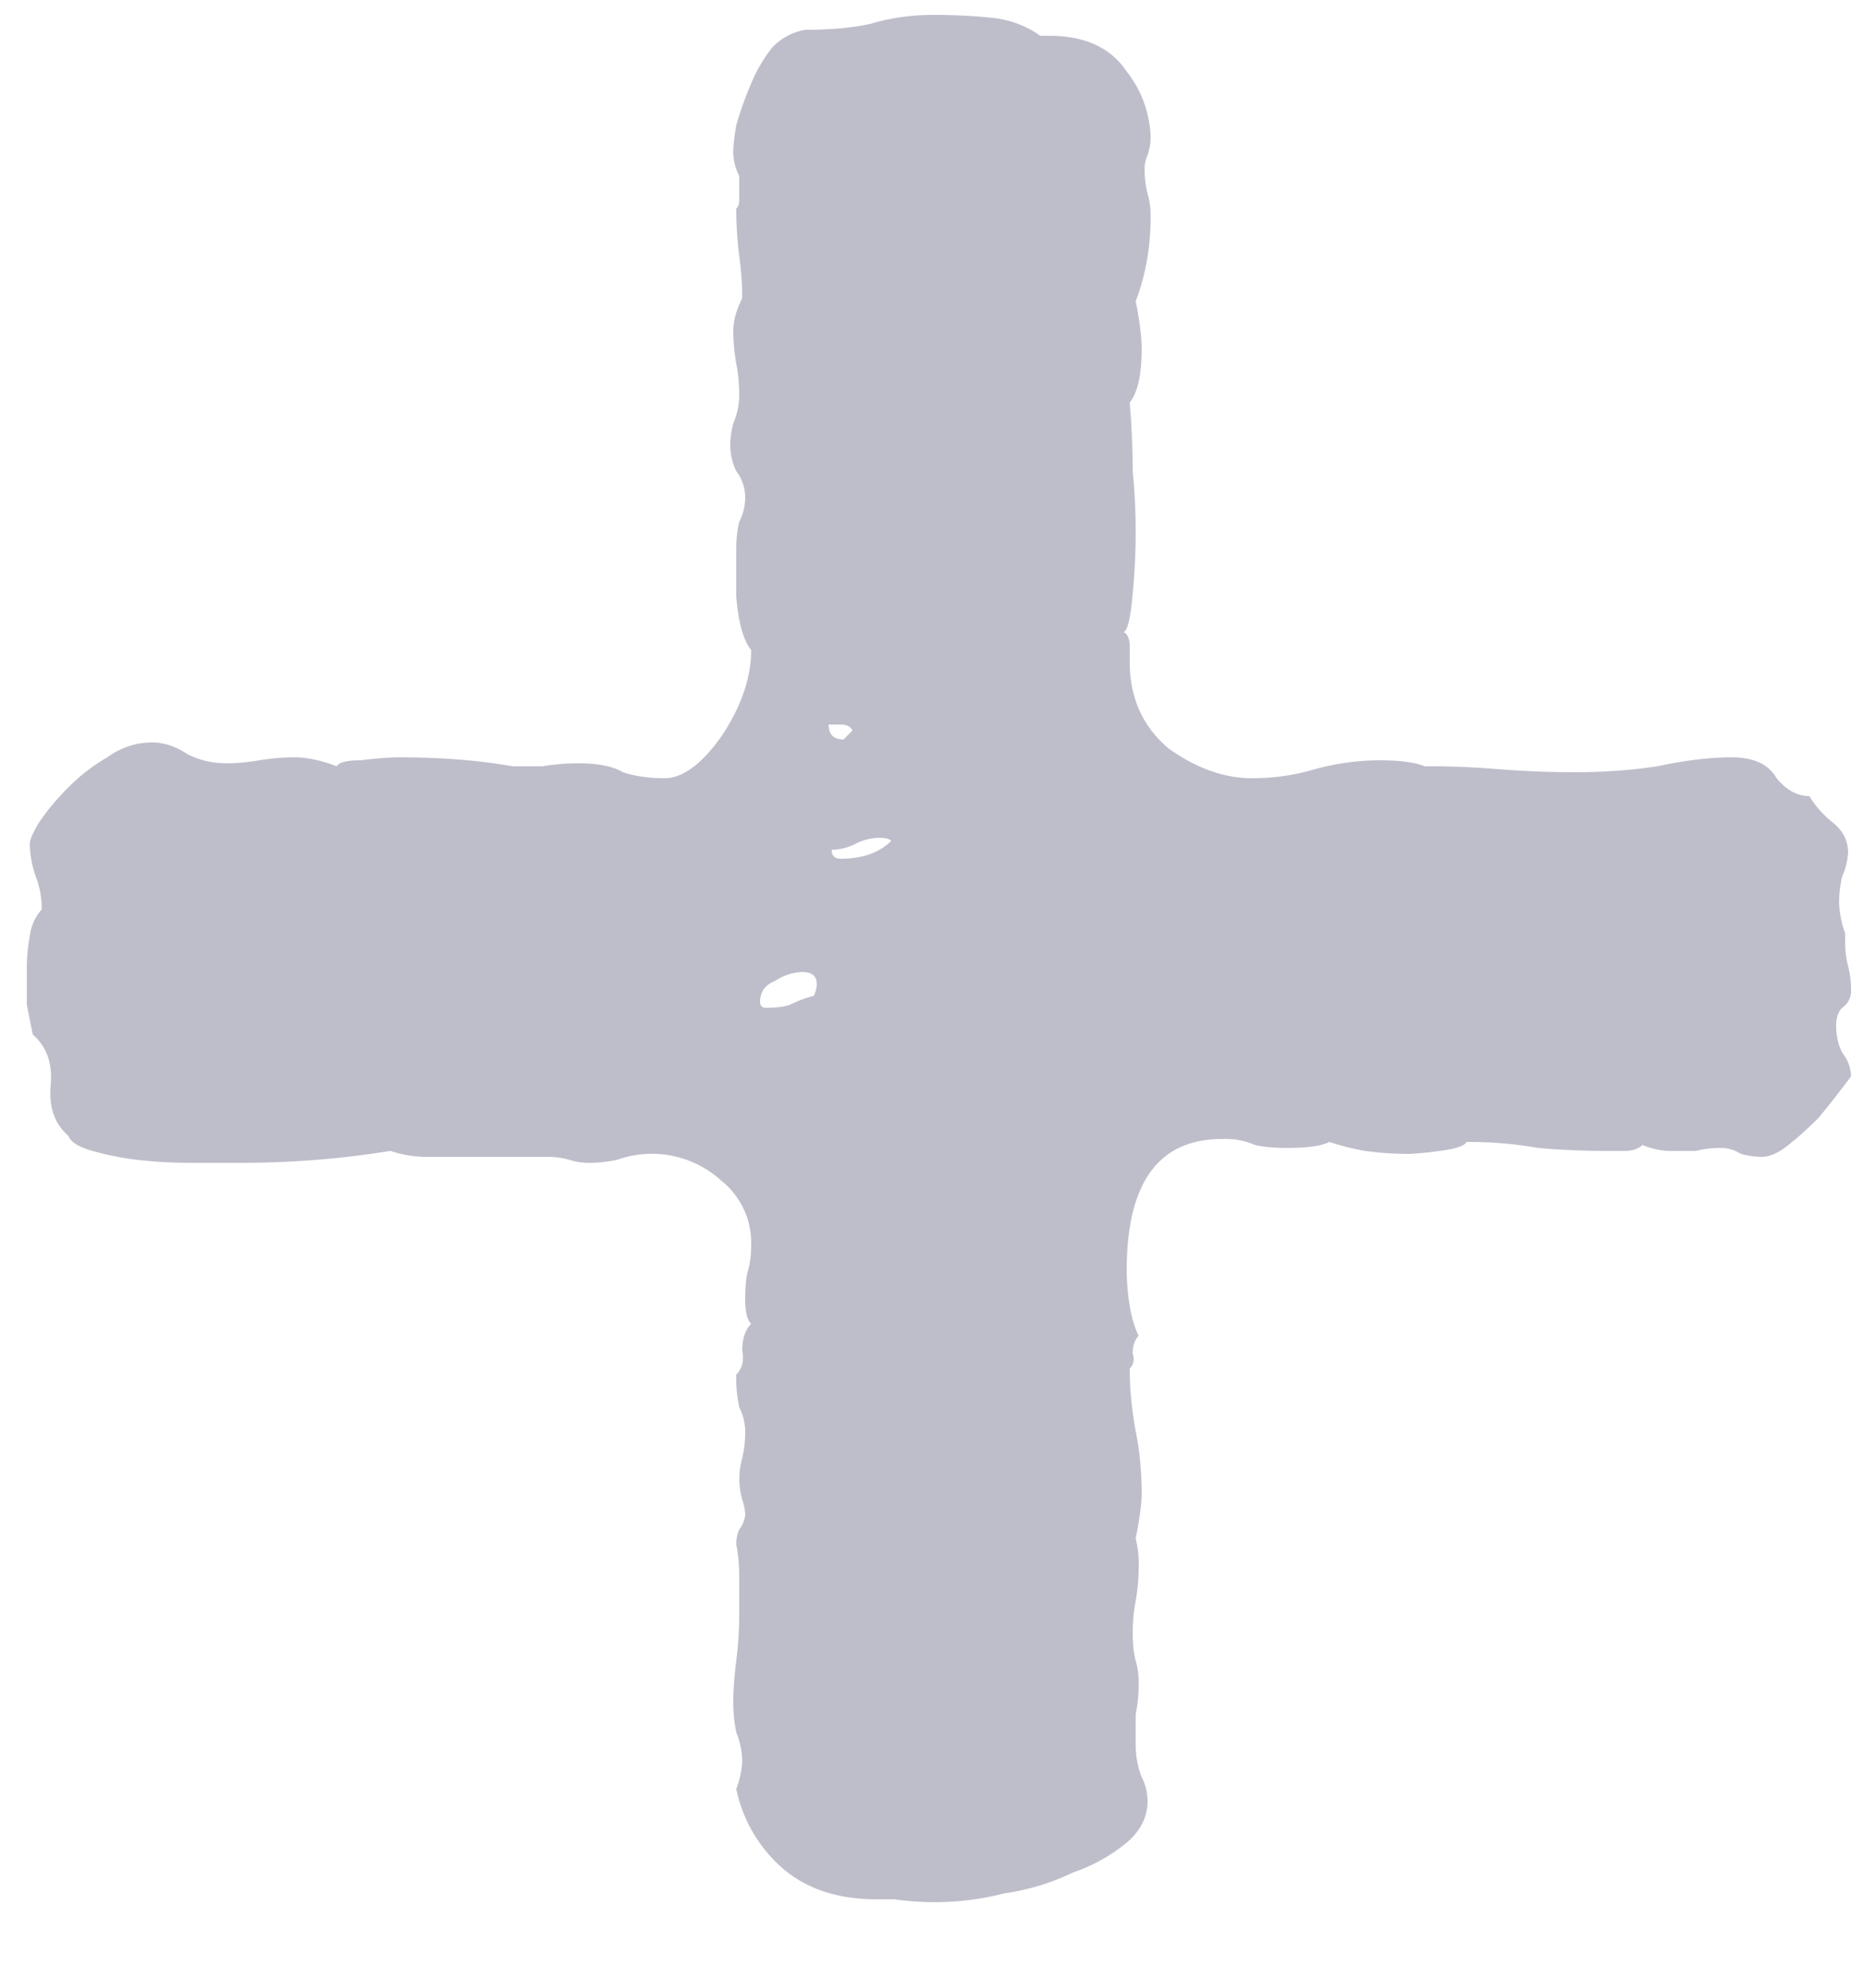 <svg width="15" height="16" fill="none" xmlns="http://www.w3.org/2000/svg"><path d="M8.376.288h.072c.288 0 .496.096.624.288a.894.894 0 01.192.528.453.453 0 01-.024.144.267.267 0 00-.024.12c0 .064.008.128.024.192a.624.624 0 01.024.192c0 .24-.04.464-.12.672.032.16.048.288.048.384 0 .208-.032.352-.096.432.016.192.024.376.024.552a5.07 5.07 0 010 .984c-.016.192-.04.296-.072.312.032.016.048.056.048.12v.12c0 .288.104.52.312.696.224.16.448.24.672.24.176 0 .344-.024.504-.072.176-.048.352-.072.528-.072.16 0 .28.016.36.048h.048c.176 0 .36.008.552.024.208.016.408.024.6.024.24 0 .464-.016.672-.048.224-.048.424-.072.6-.072s.296.056.36.168c.08.096.168.144.264.144.048.08.112.152.192.216s.12.144.12.24a.553.553 0 01-.048.192.892.892 0 00-.024.216.79.79 0 00.048.24v.072c0 .064.008.128.024.192a.789.789 0 01.024.192.162.162 0 01-.072.144c-.032.032-.048.08-.048.144 0 .08.016.152.048.216a.32.32 0 01.072.192c-.096.128-.184.24-.264.336-.08.08-.16.152-.24.216-.08.064-.152.096-.216.096a.705.705 0 01-.168-.024.296.296 0 00-.168-.048.789.789 0 00-.192.024h-.168a.599.599 0 01-.264-.048c-.032.032-.08.048-.144.048h-.144c-.192 0-.376-.008-.552-.024a3.225 3.225 0 00-.576-.048c-.016.032-.088.056-.216.072a2.769 2.769 0 01-.24.024c-.128 0-.248-.008-.36-.024a1.895 1.895 0 01-.288-.072c-.064.032-.176.048-.336.048-.112 0-.2-.008-.264-.024a.599.599 0 00-.264-.048c-.512 0-.768.352-.768 1.056 0 .096.008.192.024.288.016.096.04.176.072.24-.032.032-.048.08-.048.144.016.048.008.088-.024.12 0 .16.016.328.048.504.032.16.048.328.048.504 0 .08-.016.2-.048.36a.842.842 0 01.024.24c0 .08-.008.168-.024.264-.016.08-.024.168-.024.264 0 .08.008.152.024.216a.624.624 0 01.024.192c0 .08-.008.16-.024.24v.24c0 .096.016.184.048.264a.426.426 0 01.048.192c0 .128-.056.24-.168.336a1.385 1.385 0 01-.432.24 1.86 1.86 0 01-.552.168 2.275 2.275 0 01-.888.048h-.144c-.304 0-.552-.08-.744-.24a1.161 1.161 0 01-.384-.648.762.762 0 00.048-.216c0-.08-.016-.16-.048-.24a1.221 1.221 0 01-.024-.24c0-.096.008-.208.024-.336.016-.128.024-.256.024-.384v-.288c0-.096-.008-.184-.024-.264 0-.048.008-.088.024-.12a.233.233 0 00.048-.12.395.395 0 00-.024-.12.624.624 0 010-.336A.892.892 0 006 11.52a.426.426 0 00-.048-.192 1.14 1.14 0 01-.024-.264c.048-.048.064-.112.048-.192 0-.096.024-.168.072-.216-.032-.032-.048-.096-.048-.192 0-.112.008-.192.024-.24a.789.789 0 00.024-.192.64.64 0 00-.24-.528.831.831 0 00-.84-.168c-.08.016-.152.024-.216.024a.532.532 0 01-.168-.024.624.624 0 00-.192-.024h-.96a.906.906 0 01-.288-.048 7.542 7.542 0 01-1.224.096h-.384c-.144 0-.288-.008-.432-.024a2.388 2.388 0 01-.36-.072c-.112-.032-.176-.072-.192-.12-.112-.096-.16-.232-.144-.408.016-.176-.032-.312-.144-.408l-.048-.24V7.8c0-.096.008-.184.024-.264a.388.388 0 01.096-.216.705.705 0 00-.048-.264.84.84 0 01-.048-.264c0-.032.024-.088.072-.168.064-.096.144-.192.24-.288.096-.096.2-.176.312-.24a.608.608 0 01.36-.12c.096 0 .192.032.288.096.096.048.2.072.312.072.08 0 .168-.008.264-.024s.192-.024.288-.024c.096 0 .208.024.336.072.016-.032.08-.048.192-.048.128-.016.232-.024.312-.024.336 0 .64.024.912.072h.24c.096-.016.192-.024.288-.024.16 0 .28.024.36.072.096.032.208.048.336.048.144 0 .296-.112.456-.336.16-.24.24-.472.24-.696-.064-.08-.104-.224-.12-.432v-.384c0-.08.008-.152.024-.216A.426.426 0 006 4.008a.351.351 0 00-.072-.216.476.476 0 01-.048-.216c0-.048.008-.104.024-.168a.59.59 0 00.048-.216c0-.096-.008-.184-.024-.264a1.616 1.616 0 01-.024-.264c0-.08.024-.168.072-.264 0-.112-.008-.224-.024-.336a3.093 3.093 0 01-.024-.384c.016-.016.024-.04.024-.072v-.192a.426.426 0 01-.048-.192c0-.048.008-.12.024-.216.032-.112.072-.224.12-.336a1.24 1.24 0 01.168-.288A.483.483 0 016.48.24c.208 0 .384-.016.528-.048.16-.048.328-.072.504-.072s.336.008.48.024a.801.801 0 01.384.144zM6.864 5.88c-.016-.032-.048-.048-.096-.048h-.096c0 .08.04.12.12.12l.072-.072zm.312.888c-.016-.016-.048-.024-.096-.024a.426.426 0 00-.192.048.426.426 0 01-.192.048c0 .048.024.072.072.072.176 0 .312-.048.408-.144zm-.624 1.248a.213.213 0 00.024-.096c0-.064-.04-.096-.12-.096a.43.43 0 00-.216.072c-.08.032-.12.088-.12.168 0 .032.016.048.048.048.08 0 .144-.008.192-.024a.938.938 0 01.192-.072z" fill="#BEBECB"/></svg>